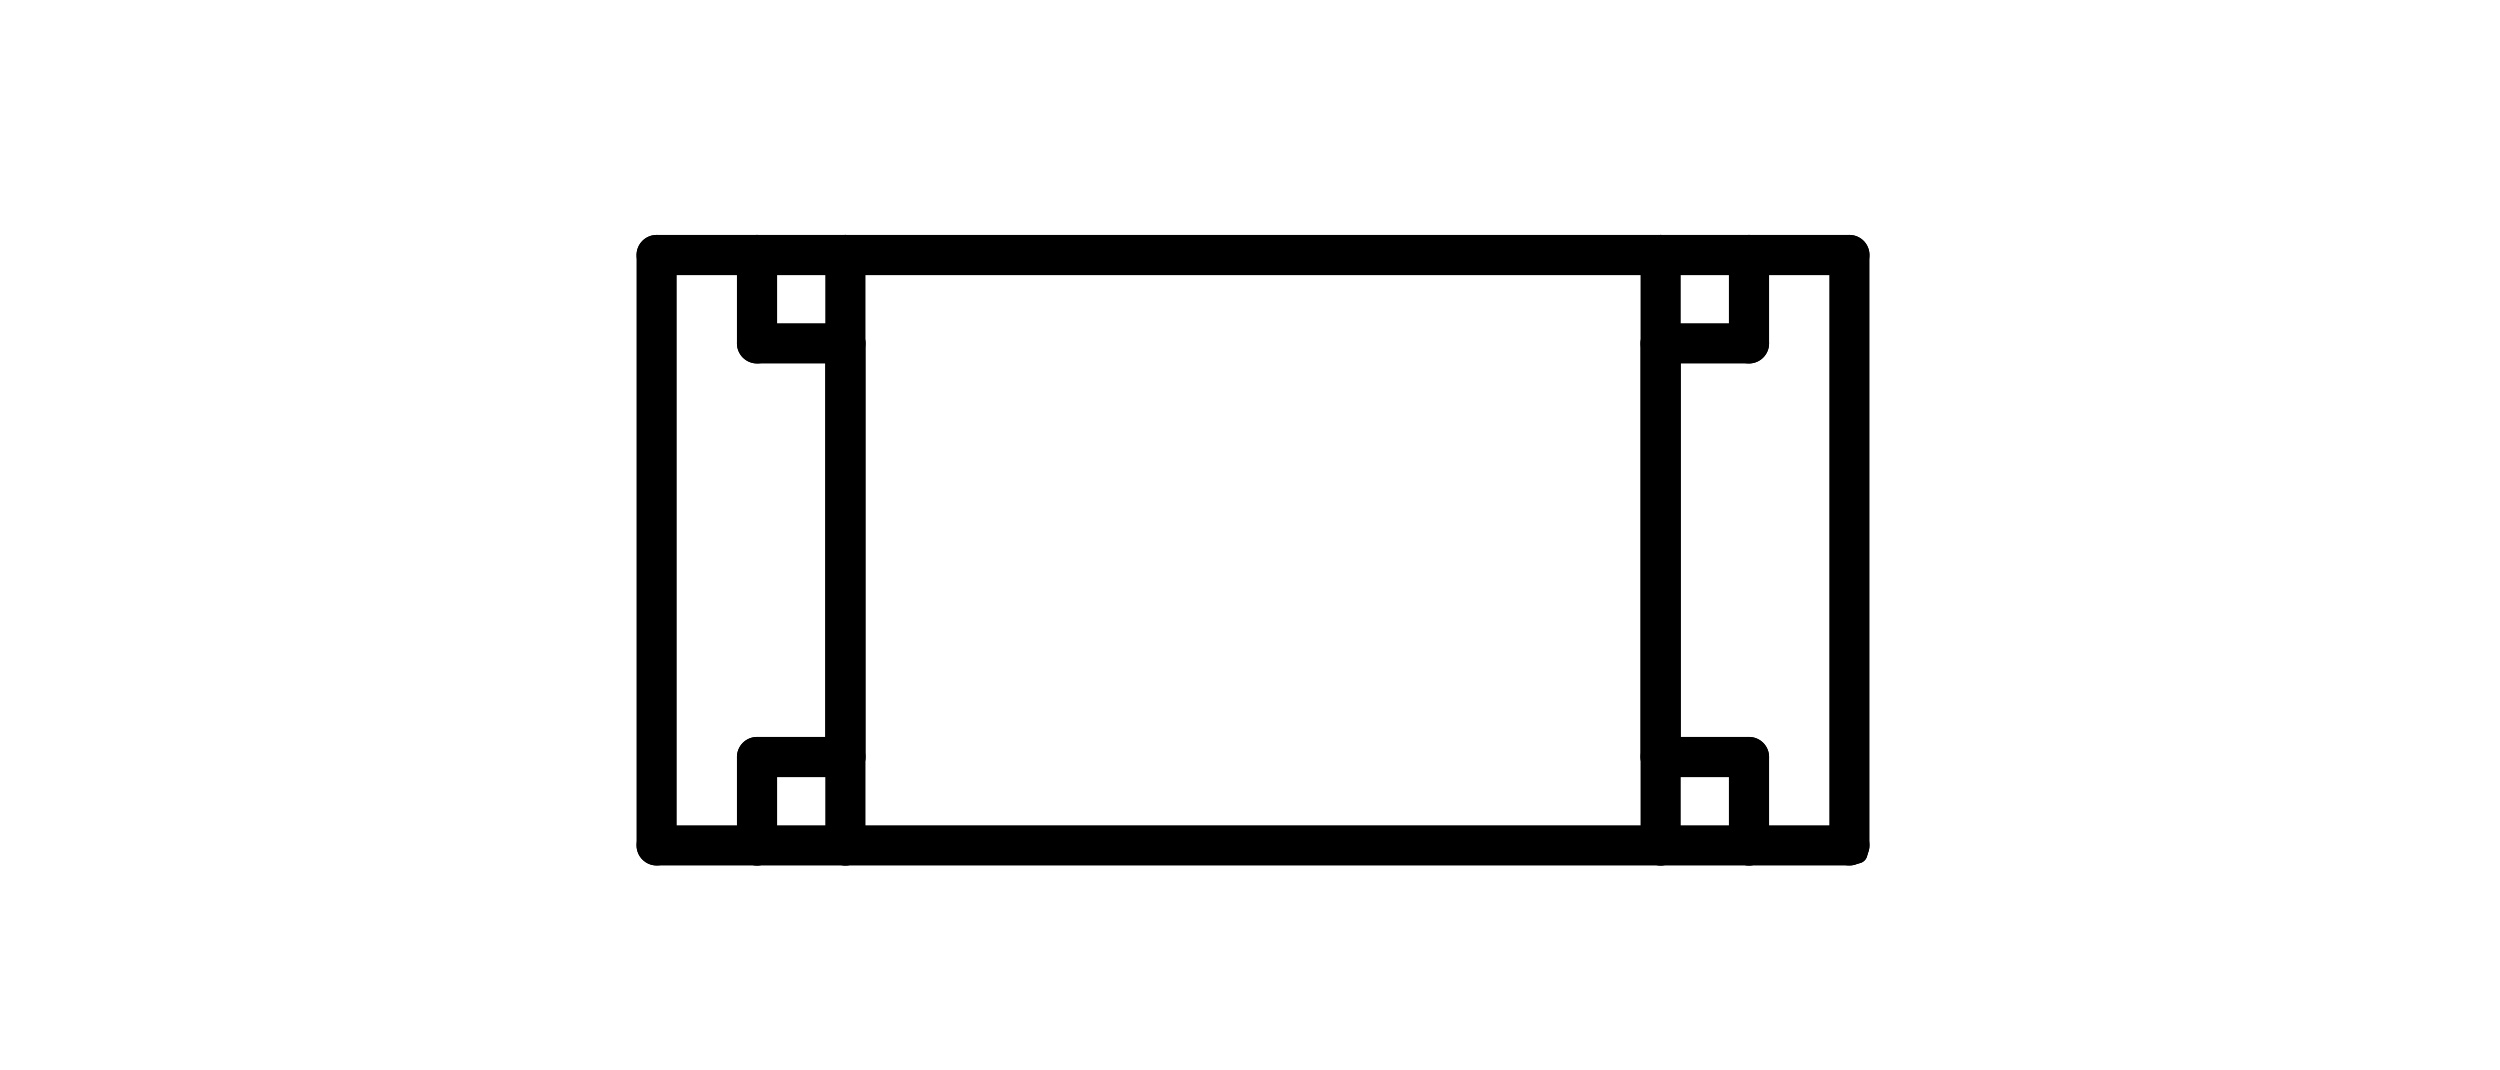 <?xml version="1.0" standalone="no"?>
 <!DOCTYPE svg PUBLIC "-//W3C//DTD SVG 1.1//EN" 
 "http://www.w3.org/Graphics/SVG/1.1/DTD/svg11.dtd"> 
<svg
  xmlns:svg="http://www.w3.org/2000/svg"
  xmlns="http://www.w3.org/2000/svg"
  xmlns:xlink="http://www.w3.org/1999/xlink"
  version="1.1"
  width="1.245mm" height="0.533mm" viewBox="0 0 1.245 0.533">
<title>SVG Image created as outline.svg date 2025/06/16 09:17:39 </title>
  <desc>Image generated by PCBNEW </desc>
<g style="fill:#000000; fill-opacity:1;stroke:#000000; stroke-opacity:1;
stroke-linecap:round; stroke-linejoin:round;"
 transform="translate(0 0) scale(1 1)">
</g>
<g style="fill:none; 
stroke:#000000; stroke-width:0.01; stroke-opacity:1; 
stroke-linecap:round; stroke-linejoin:round;">
<path d="M0.325 0.125
L0.425 0.125
" />
<path d="M0.325 0.425
L0.325 0.125
" />
<path d="M0.325 0.425
L0.425 0.425
" />
</g>
<g style="fill:none; 
stroke:#000000; stroke-width:0.02; stroke-opacity:1; 
stroke-linecap:round; stroke-linejoin:round;">
<path d="M0.327 0.421
L0.327 0.127
" />
<path d="M0.377 0.127
L0.327 0.127
" />
<path d="M0.377 0.127
L0.377 0.171
" />
<path d="M0.377 0.171
L0.421 0.171
" />
<path d="M0.377 0.377
L0.377 0.421
" />
<path d="M0.377 0.421
L0.327 0.421
" />
<path d="M0.421 0.127
L0.377 0.127
" />
<path d="M0.421 0.127
L0.421 0.421
" />
<path d="M0.421 0.377
L0.377 0.377
" />
<path d="M0.421 0.377
L0.421 0.171
" />
<path d="M0.421 0.421
L0.377 0.421
" />
<path d="M0.421 0.421
L0.827 0.421
" />
</g>
<g style="fill:none; 
stroke:#000000; stroke-width:0.01; stroke-opacity:1; 
stroke-linecap:round; stroke-linejoin:round;">
<path d="M0.425 0.128
L0.825 0.128
" />
<path d="M0.425 0.422
L0.825 0.422
" />
<path d="M0.425 0.425
L0.425 0.125
" />
<path d="M0.825 0.125
L0.925 0.125
" />
<path d="M0.825 0.425
L0.825 0.125
" />
<path d="M0.825 0.425
L0.925 0.425
" />
</g>
<g style="fill:none; 
stroke:#000000; stroke-width:0.02; stroke-opacity:1; 
stroke-linecap:round; stroke-linejoin:round;">
<path d="M0.827 0.127
L0.421 0.127
" />
<path d="M0.827 0.171
L0.871 0.171
" />
<path d="M0.827 0.377
L0.827 0.171
" />
<path d="M0.827 0.421
L0.827 0.127
" />
<path d="M0.871 0.127
L0.827 0.127
" />
<path d="M0.871 0.127
L0.921 0.127
" />
<path d="M0.871 0.171
L0.871 0.127
" />
<path d="M0.871 0.377
L0.827 0.377
" />
<path d="M0.871 0.421
L0.827 0.421
" />
<path d="M0.871 0.421
L0.871 0.377
" />
<path d="M0.871 0.421
L0.921 0.421
" />
<path d="M0.921 0.421
L0.921 0.127
" />
</g>
<g style="fill:none; 
stroke:#000000; stroke-width:0.01; stroke-opacity:1; 
stroke-linecap:round; stroke-linejoin:round;">
<path d="M0.925 0.425
L0.925 0.125
" />
</g> 
</svg>
